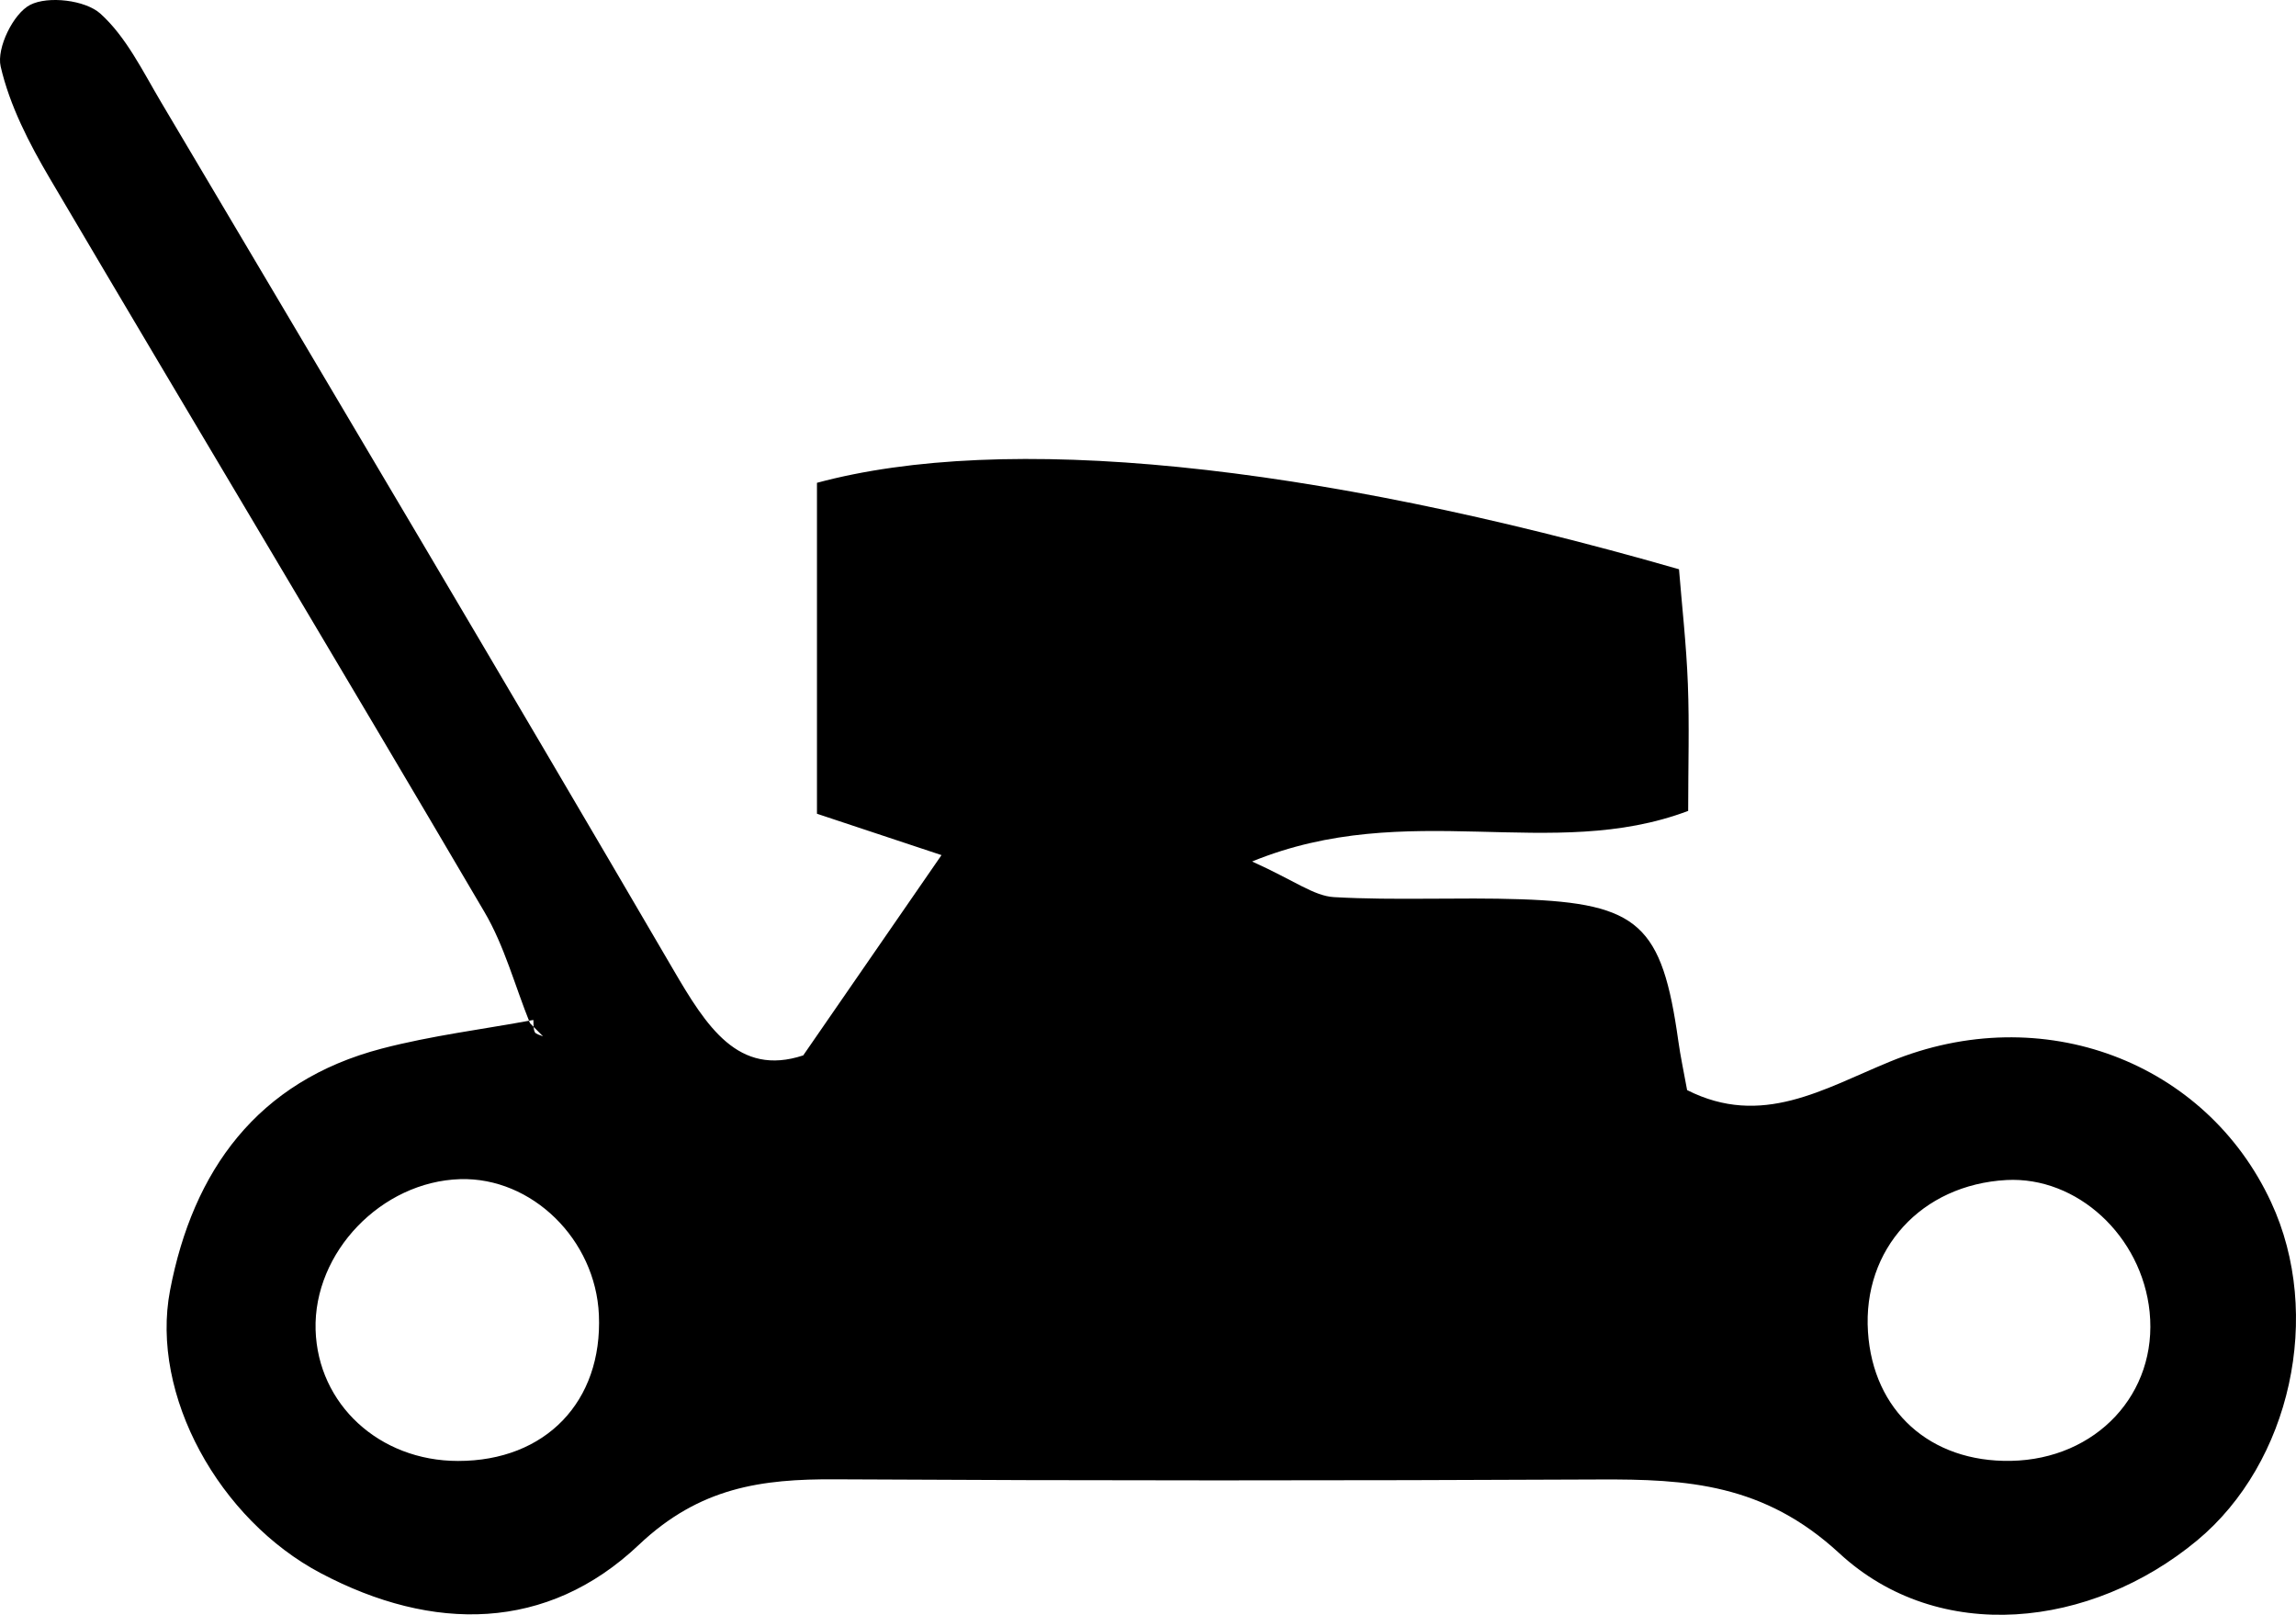 <?xml version="1.0" encoding="utf-8"?>
<!-- Generator: Adobe Illustrator 16.0.0, SVG Export Plug-In . SVG Version: 6.00 Build 0)  -->
<!DOCTYPE svg PUBLIC "-//W3C//DTD SVG 1.1//EN" "http://www.w3.org/Graphics/SVG/1.1/DTD/svg11.dtd">
<svg version="1.1" id="Layer_1" xmlns="http://www.w3.org/2000/svg" xmlns:xlink="http://www.w3.org/1999/xlink" x="0px" y="0px"
	 width="128px" height="90px" viewBox="0 0 128 90" enable-background="new 0 0 128 90" xml:space="preserve">
<path fill-rule="evenodd" clip-rule="evenodd" d="M29.546,57.026c-0.84-2.077-1.421-4.303-2.546-6.21
	C18.978,37.16,10.822,23.59,2.779,9.948C1.625,7.991,0.538,5.881,0.036,3.702c-0.234-1.024,0.706-2.95,1.647-3.432
	C2.69-0.243,4.751,0.005,5.592,0.756c1.442,1.298,2.362,3.206,3.382,4.927c9.544,16.093,19.105,32.172,28.544,48.329
	c1.873,3.209,3.637,6.005,7.261,4.809c2.663-3.857,4.975-7.206,7.709-11.163c-2.132-0.71-4.318-1.434-6.943-2.305
	c0-6.044,0-12.253,0-18.444c10.434-2.811,27.323-1.143,48.058,4.818c0.159,1.99,0.41,4.191,0.494,6.397
	c0.088,2.285,0.017,4.574,0.017,7.07c-7.6,2.875-15.623-0.733-24.31,2.82c2.358,1.062,3.44,1.921,4.565,1.986
	c3.466,0.196,6.944,0,10.418,0.119c6.593,0.225,7.872,1.437,8.779,7.907c0.117,0.843,0.297,1.674,0.489,2.729
	c4.164,2.103,7.587-0.062,11.316-1.59c8.499-3.496,17.617,0.024,21.241,7.838c2.914,6.256,1.1,14.519-4.13,18.856
	c-5.902,4.894-14.393,5.841-19.945,0.706c-4.201-3.875-8.47-4.133-13.402-4.108c-14.184,0.066-28.373,0.07-42.562-0.009
	c-4.126-0.025-7.57,0.445-10.953,3.647c-5.117,4.848-11.488,4.885-17.733,1.587c-5.661-2.987-9.523-9.928-8.407-15.765
	c1.275-6.663,4.854-11.661,11.806-13.476c2.764-0.723,5.627-1.072,8.449-1.595c0.016,0.228-0.013,0.478,0.079,0.677
	c0.063,0.12,0.301,0.162,0.46,0.237C30.027,57.517,29.784,57.271,29.546,57.026z M25.654,65.718
	c-4.394,0.133-8.185,4.083-8.06,8.399c0.125,4.15,3.554,7.307,7.943,7.307c4.871,0.004,8.06-3.303,7.851-8.142
	C33.204,69.078,29.65,65.601,25.654,65.718z M111.855,65.767c-4.74,0.262-8.018,3.851-7.717,8.462
	c0.284,4.403,3.465,7.274,7.968,7.19c4.77-0.087,8.193-3.763,7.734-8.3C119.405,68.879,115.793,65.555,111.855,65.767z"/>
</svg>
